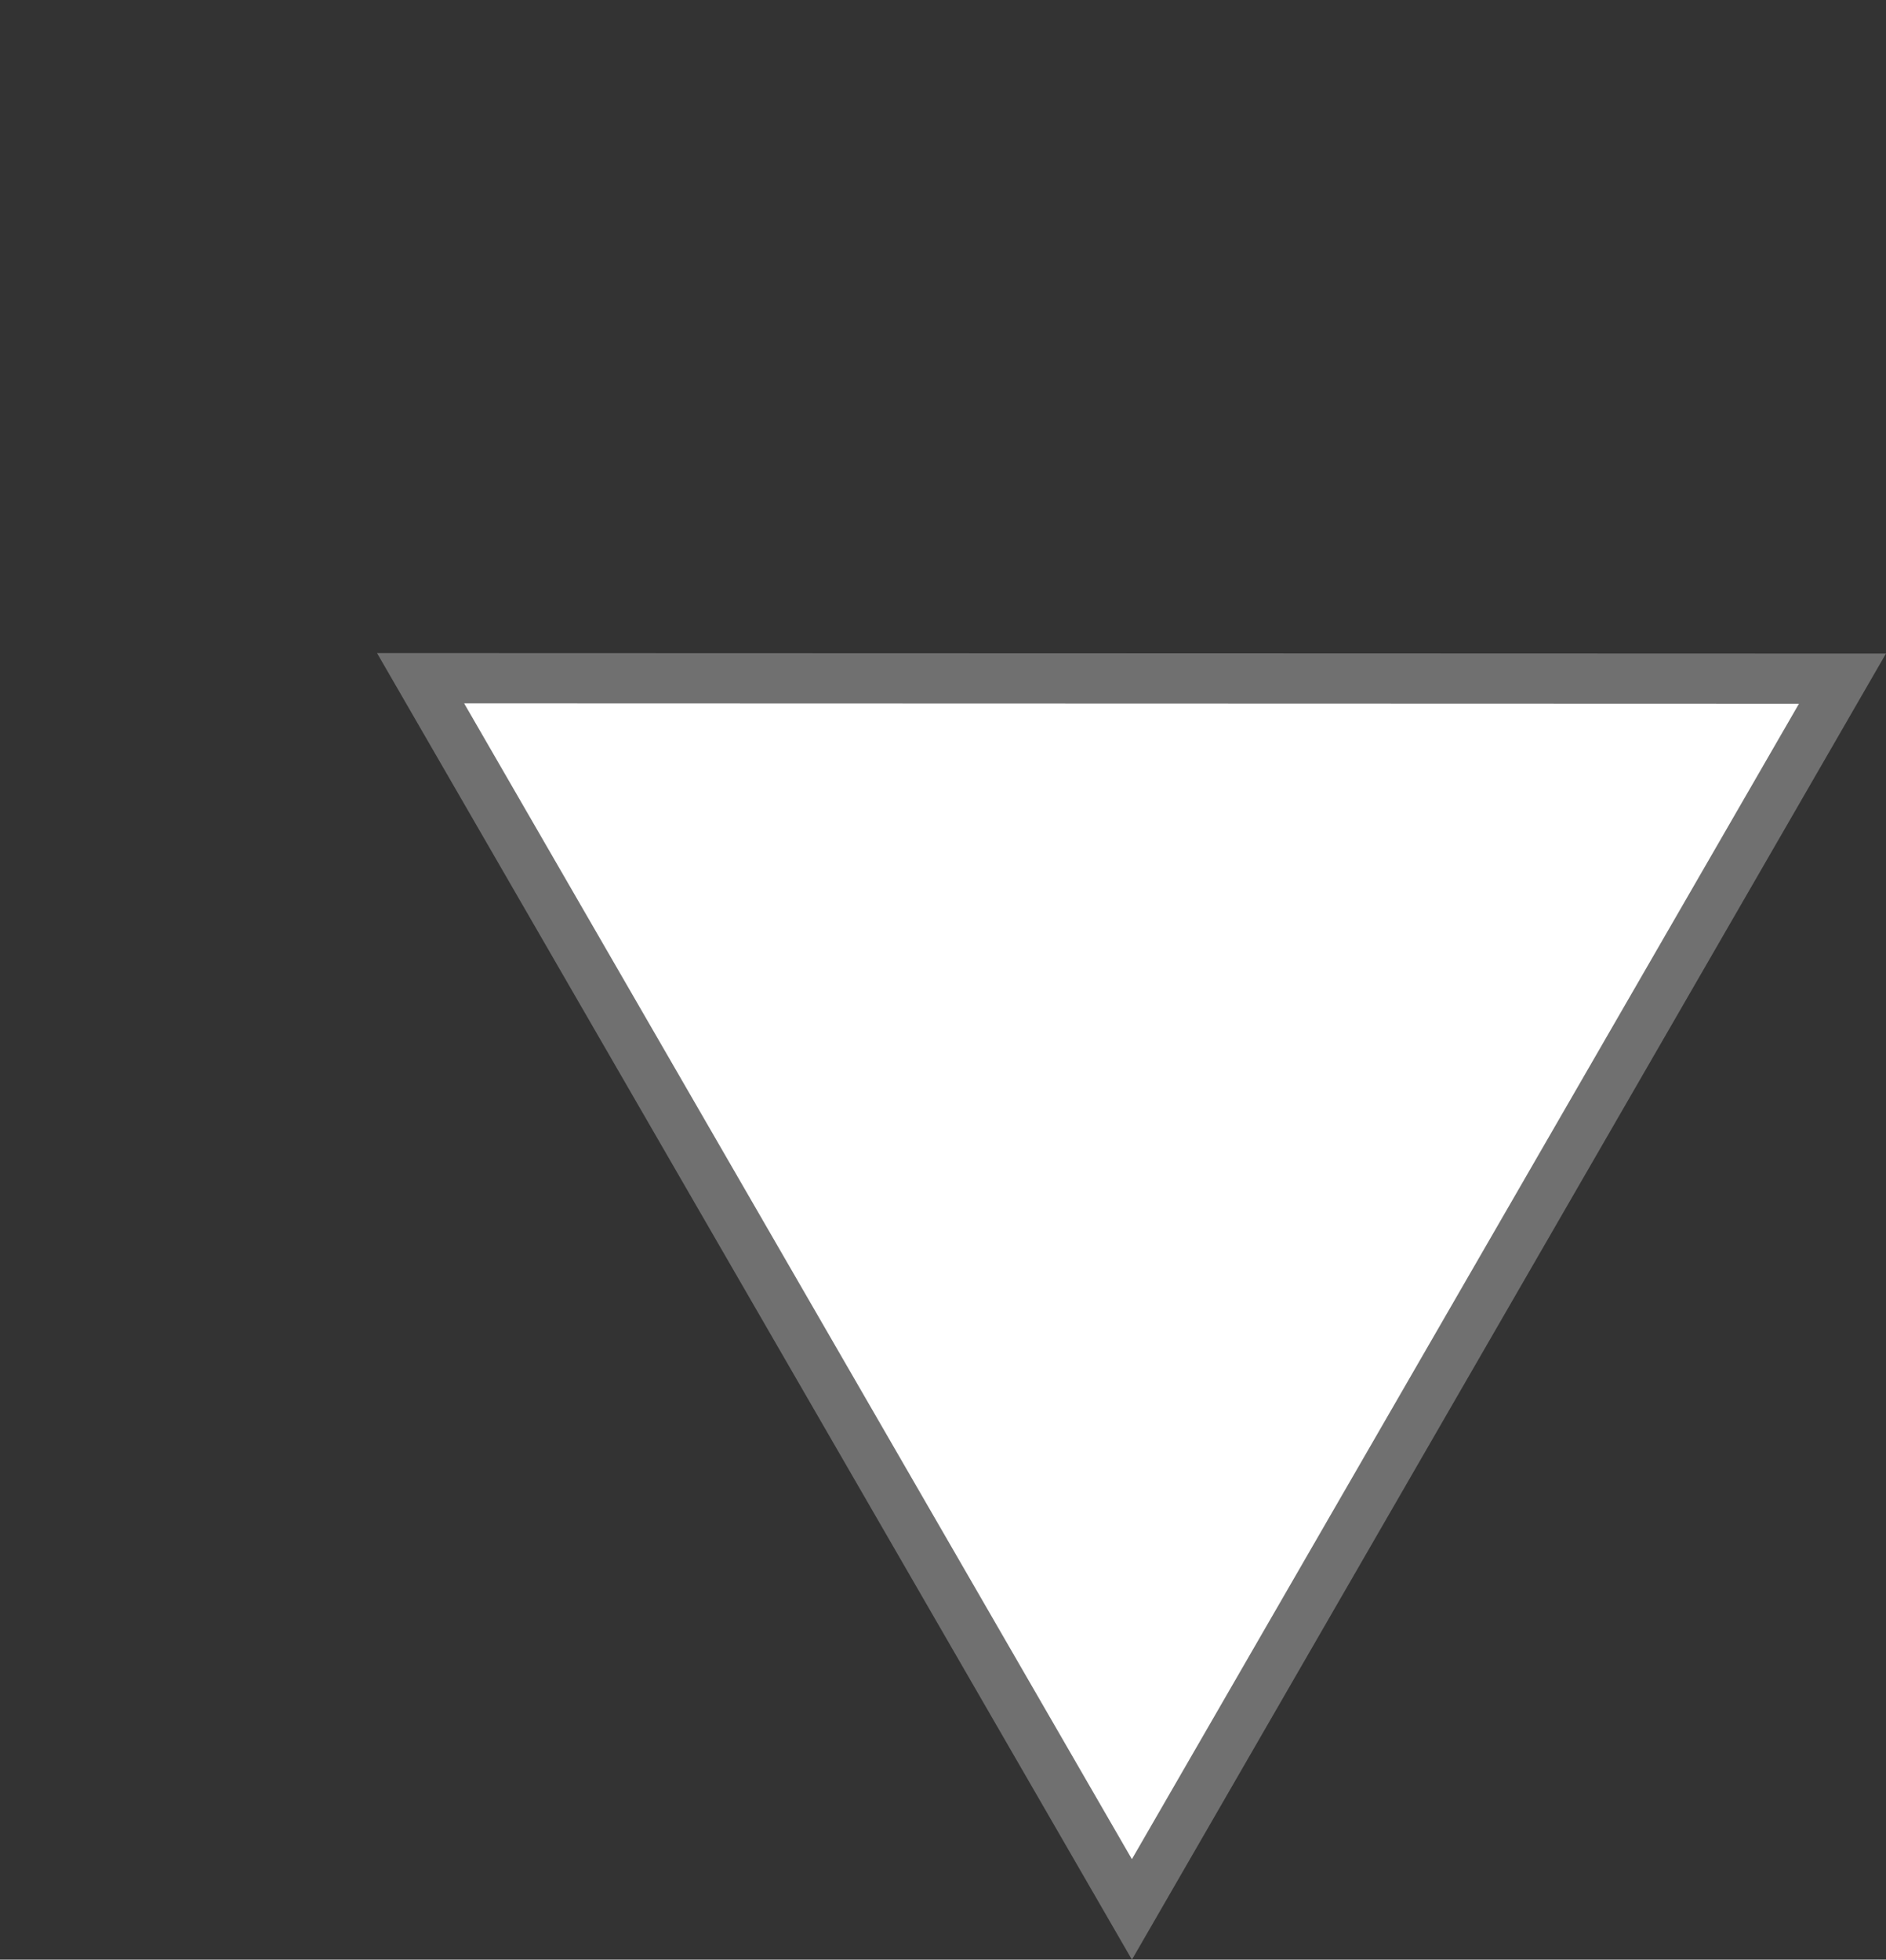 <svg xmlns="http://www.w3.org/2000/svg" width="37.517" height="38.981" viewBox="0 0 37.517 38.981">
  <rect x="0" y="0" width="37.517" height="38.981" fill="#333333" stroke="none"/>
  <g id="Polygon_3" data-name="Polygon 3" transform="translate(0 25.981) rotate(-60)" fill="#fff">
    <path d="M 29.134 25.5 L 0.866 25.5 L 15 1.001 L 29.134 25.5 Z" stroke="none"/>
    <path d="M 15 2.001 L 1.731 25 L 28.269 25 L 15 2.001 M 15 0 L 30 26 L 1.9073486328125e-06 26 L 15 0 Z" stroke="none" fill="#707070"/>
  </g>
</svg>
